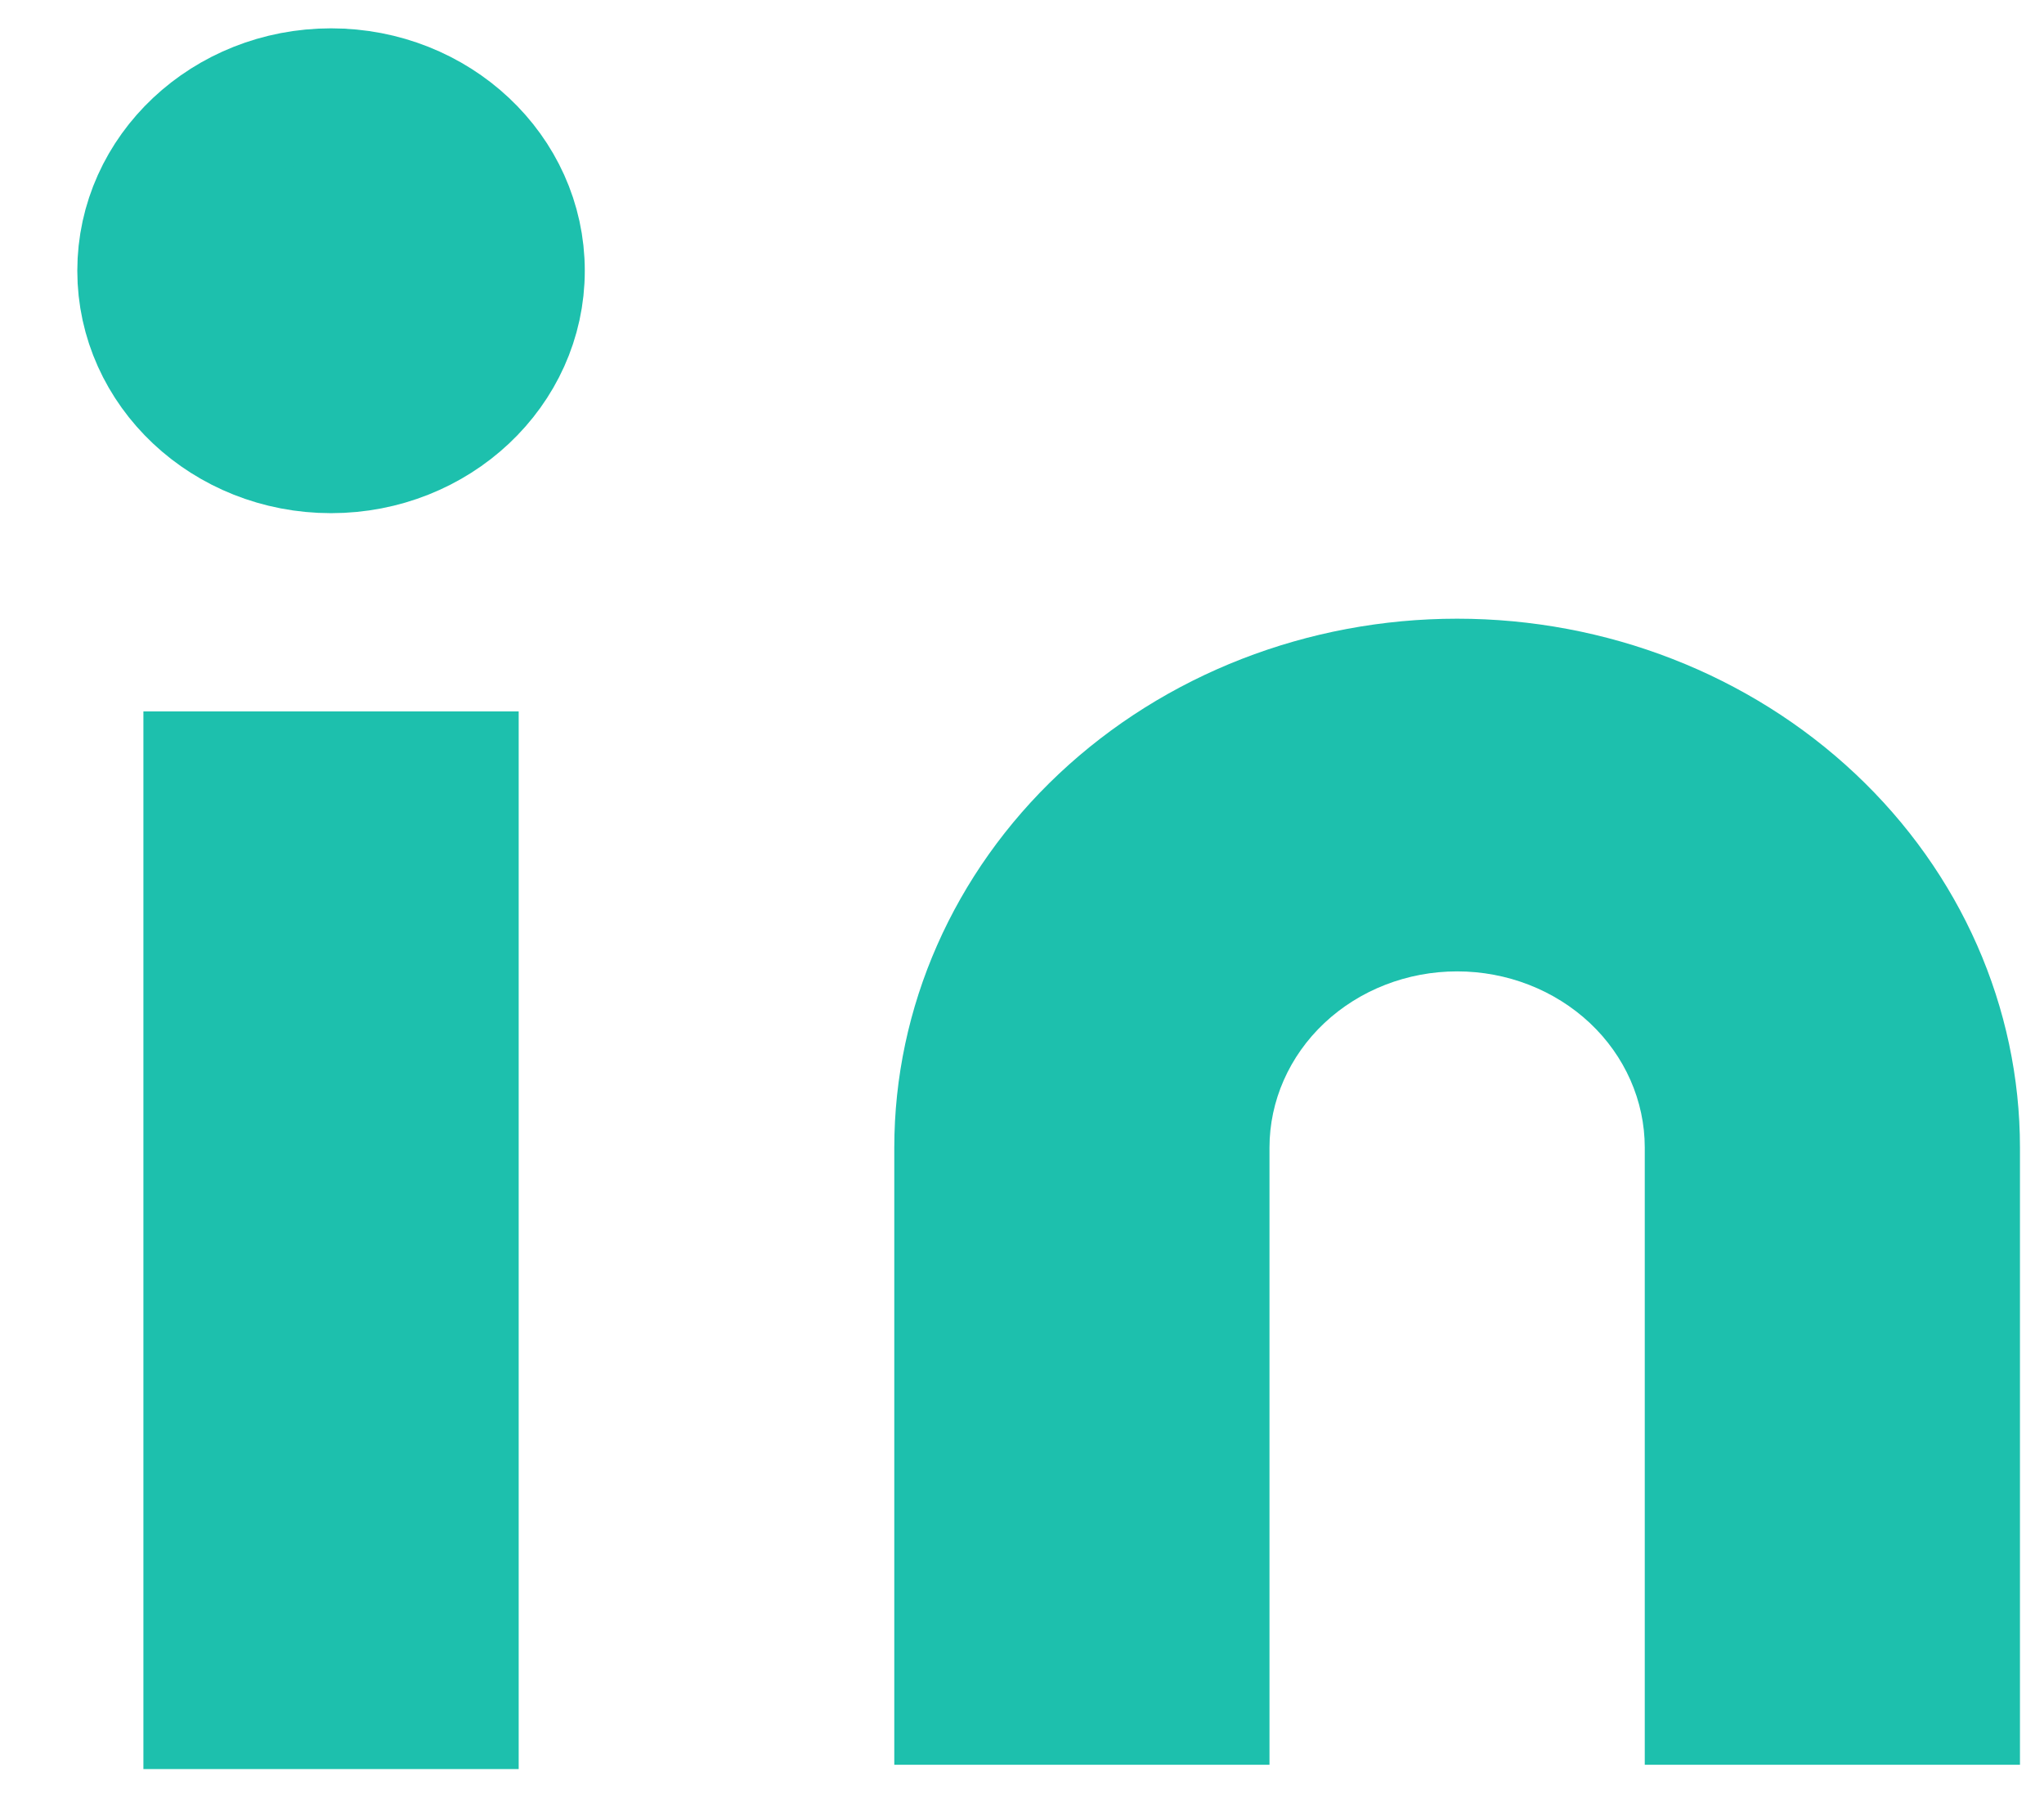 <svg width="25" height="22" viewBox="0 0 25 22" fill="none" xmlns="http://www.w3.org/2000/svg">
<path d="M6.344 8.7H1.754V21.634H6.344V8.7Z" fill="#1DC0AD"/>
<path d="M4.049 5.467C5.316 5.467 6.344 4.501 6.344 3.311C6.344 2.12 5.316 1.155 4.049 1.155C2.781 1.155 1.754 2.12 1.754 3.311C1.754 4.501 2.781 5.467 4.049 5.467Z" fill="#1DC0AD" stroke="#1DC0AD" stroke-width="1.617" stroke-linecap="round" stroke-linejoin="round"/>
<path d="M17.822 7.566C19.648 7.566 21.399 8.248 22.69 9.461C23.981 10.674 24.706 12.319 24.706 14.034V21.581H20.117V14.034C20.117 13.463 19.875 12.914 19.445 12.51C19.014 12.106 18.431 11.879 17.822 11.879C17.213 11.879 16.63 12.106 16.199 12.51C15.769 12.914 15.527 13.463 15.527 14.034V21.581H10.938V14.034C10.938 12.319 11.663 10.674 12.954 9.461C14.245 8.248 15.996 7.566 17.822 7.566Z" fill="#1DC0AD"/>
</svg>
